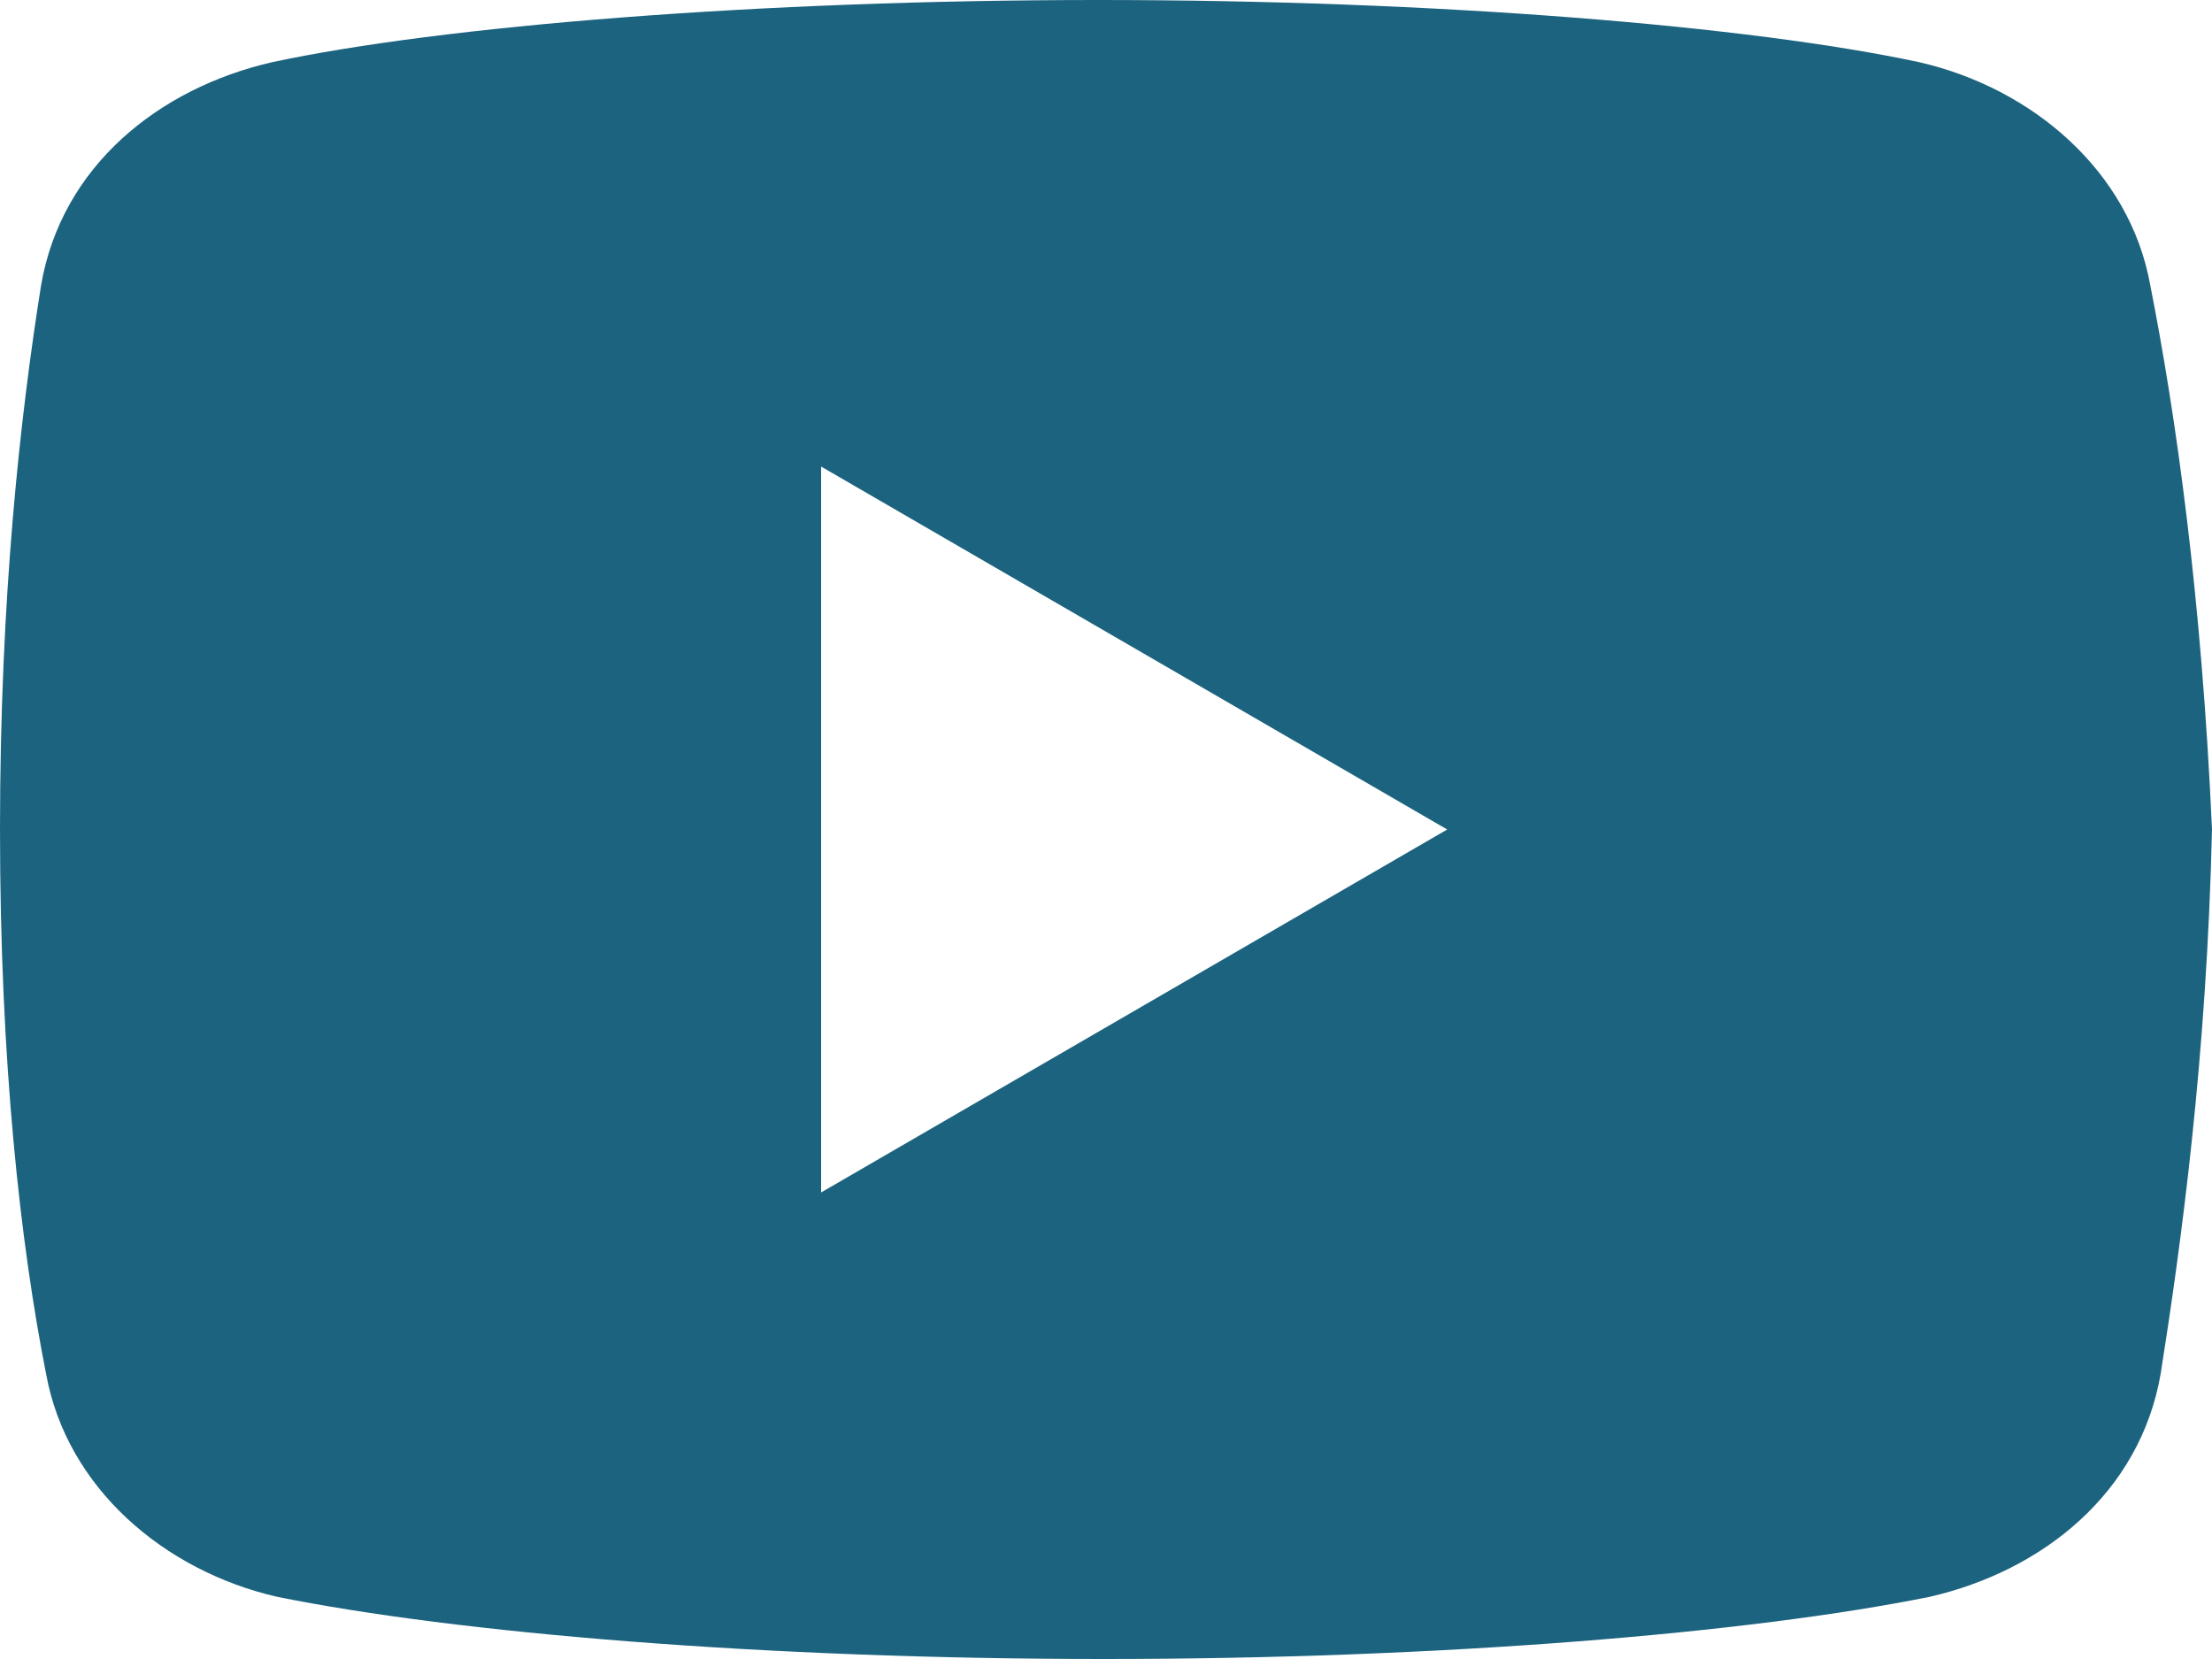 <svg width="24" height="18" viewBox="0 0 24 18" fill="none" xmlns="http://www.w3.org/2000/svg">
<path d="M23.33 3.094C23.108 1.857 22.051 0.956 20.824 0.675C18.989 0.281 15.591 0 11.915 0C8.241 0 4.79 0.281 2.952 0.675C1.727 0.956 0.668 1.8 0.446 3.094C0.222 4.5 0 6.469 0 9C0 11.531 0.222 13.5 0.5 14.906C0.724 16.143 1.781 17.044 3.006 17.325C4.955 17.719 8.296 18 11.972 18C15.648 18 18.989 17.719 20.938 17.325C22.162 17.044 23.219 16.2 23.443 14.906C23.665 13.5 23.943 11.474 24 9C23.887 6.469 23.608 4.5 23.33 3.094ZM8.909 12.938V5.062L15.702 9L8.909 12.938Z" fill="#1C637F"/>
</svg>
